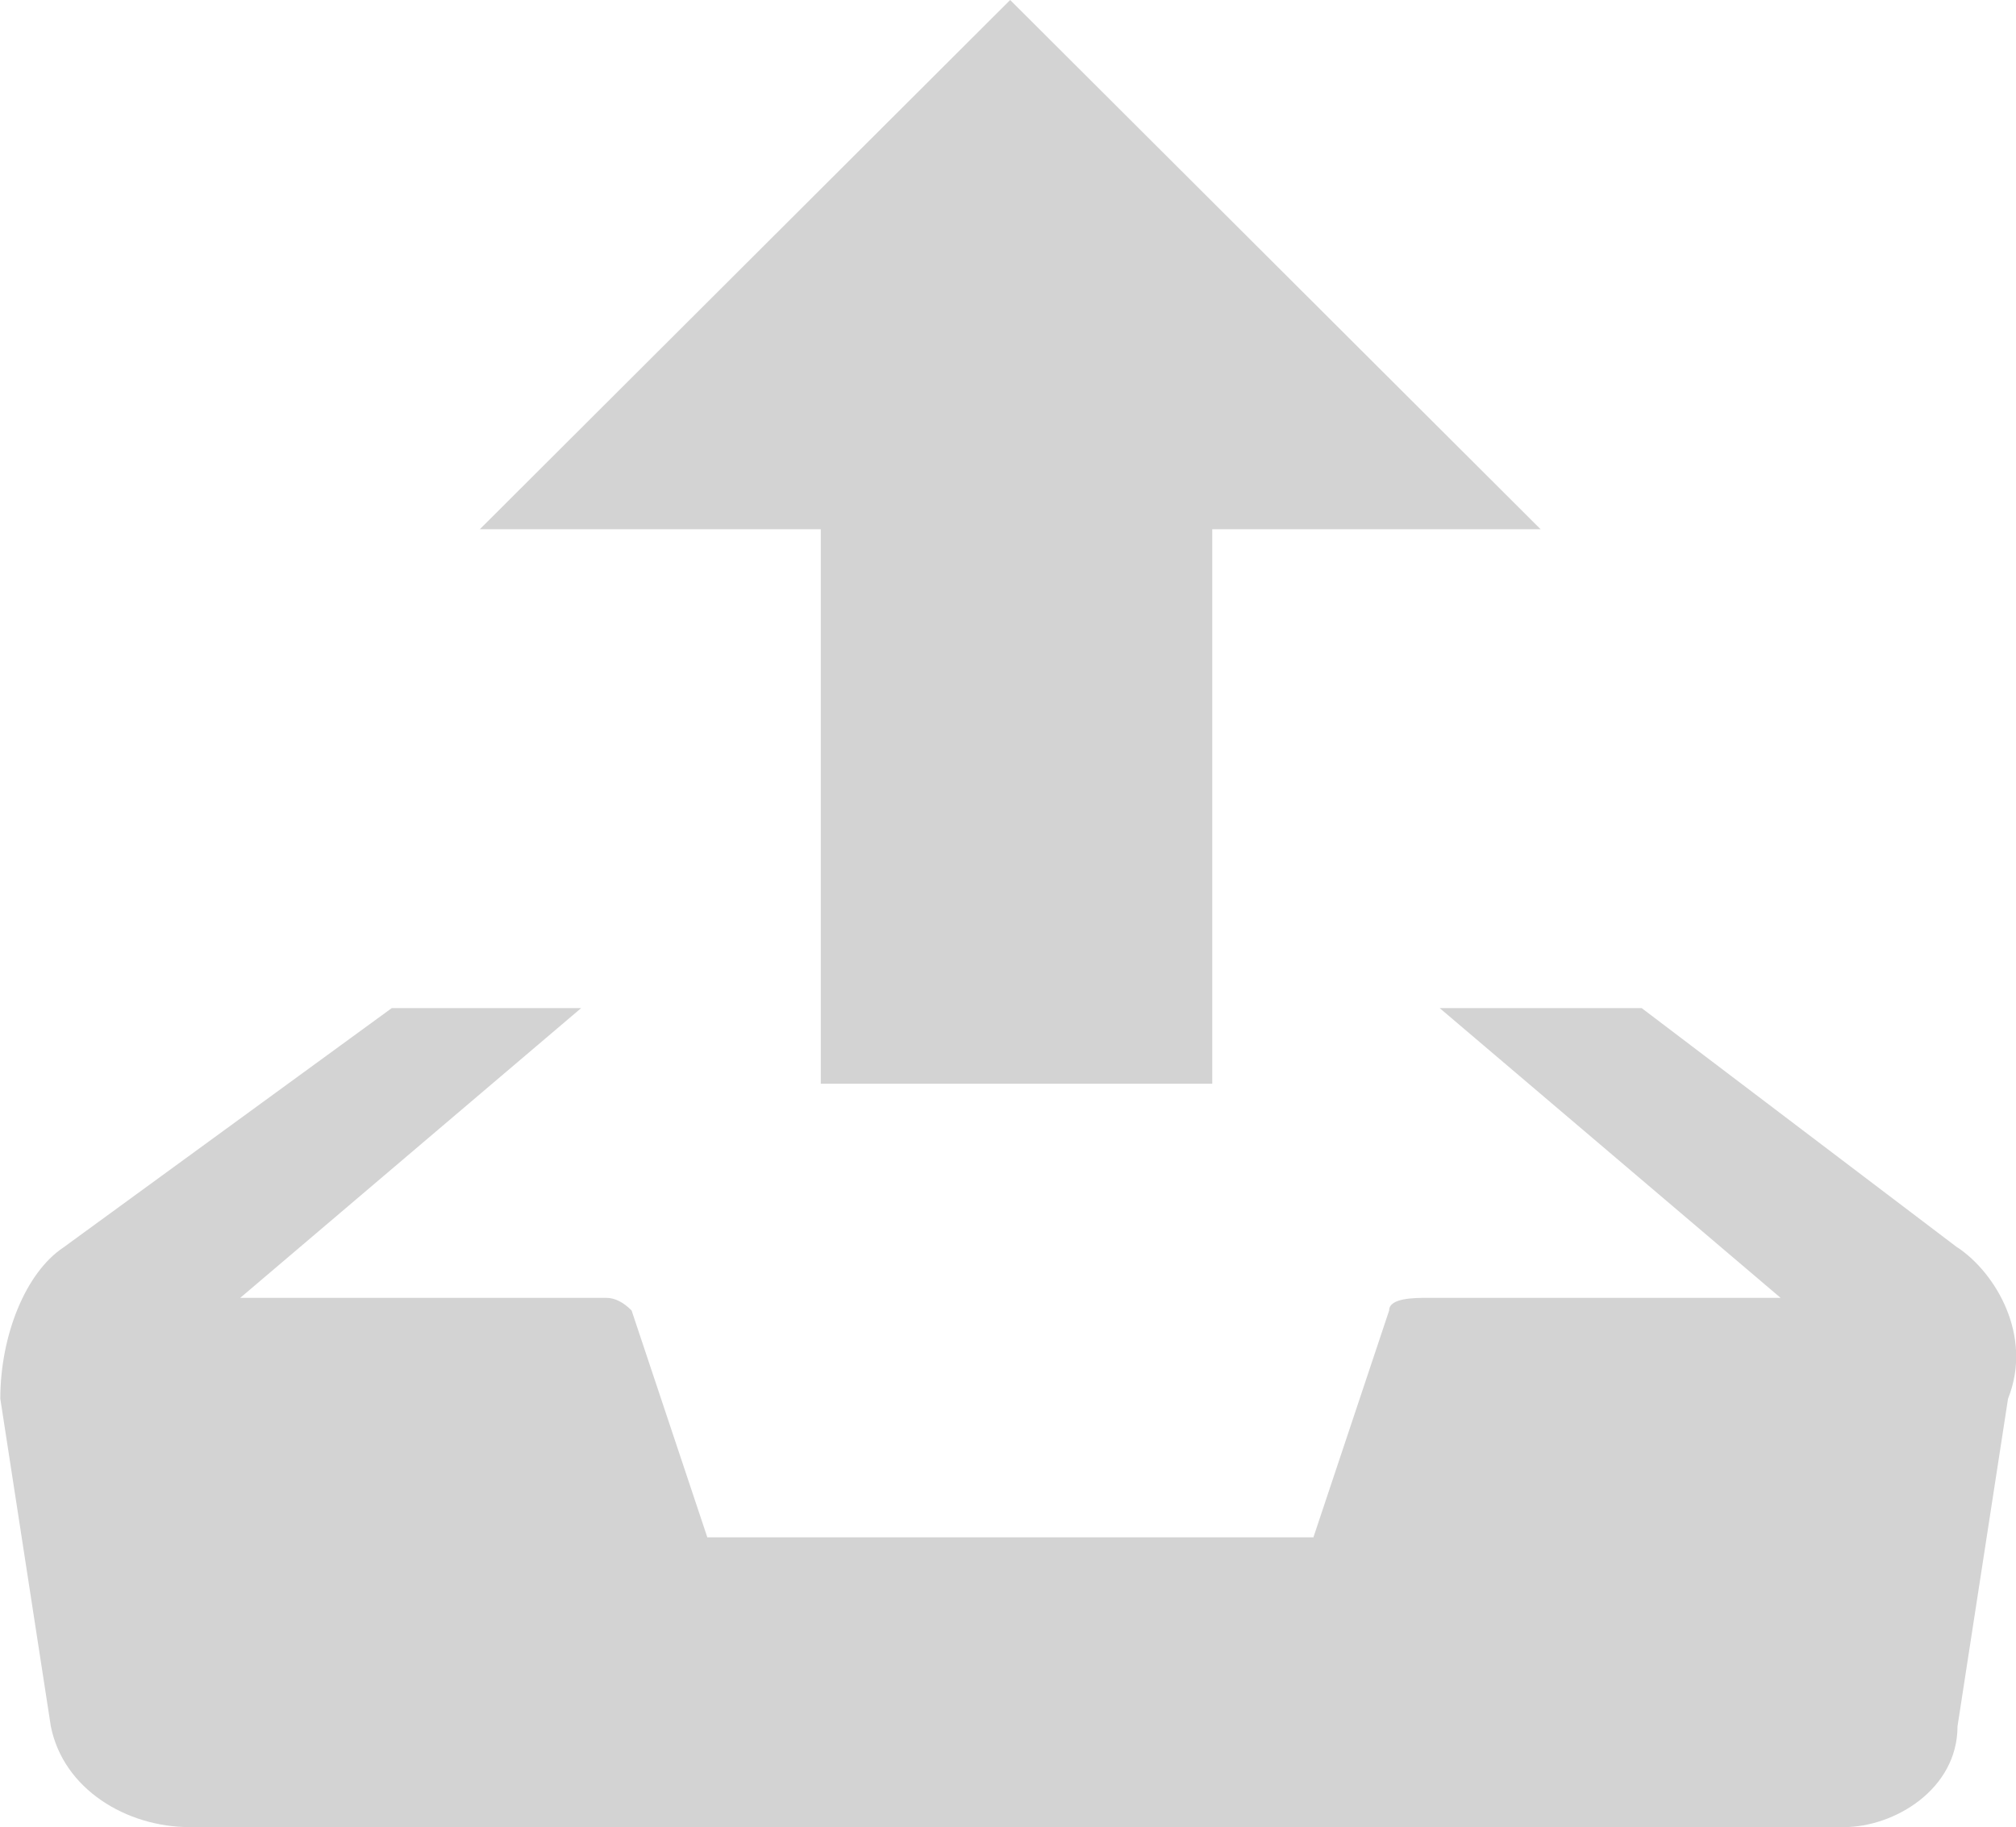 <?xml version='1.0' encoding='utf-8'?>
<svg xmlns="http://www.w3.org/2000/svg" id="Layer_2" data-name="Layer 2" viewBox="0 0 19.991 18.12">
  <g id="Layer_1-2" data-name="Layer 1">
    <path d="M10.017,0l-5.259,5.249h3.381v5.499h3.882v-5.499h3.256L10.017,0h0ZM19.409,12.372l-3.13-2.374h-2.003l3.381,2.874h-3.506c-.125,0-.376,0-.376.125l-.751,2.25h-6.01l-.751-2.25q-.125-.125-.25-.125h-3.631l3.381-2.874h-1.878l-3.256,2.374c-.376.25-.626.875-.626,1.5l.501,3.249c.125.625.751,1,1.377,1h16.403c.501,0,1.127-.375,1.127-1l.501-3.249c.25-.625-.125-1.25-.501-1.5h0Z" fill="#D3D3D3" fill-rule="evenodd" />
  </g>
</svg>